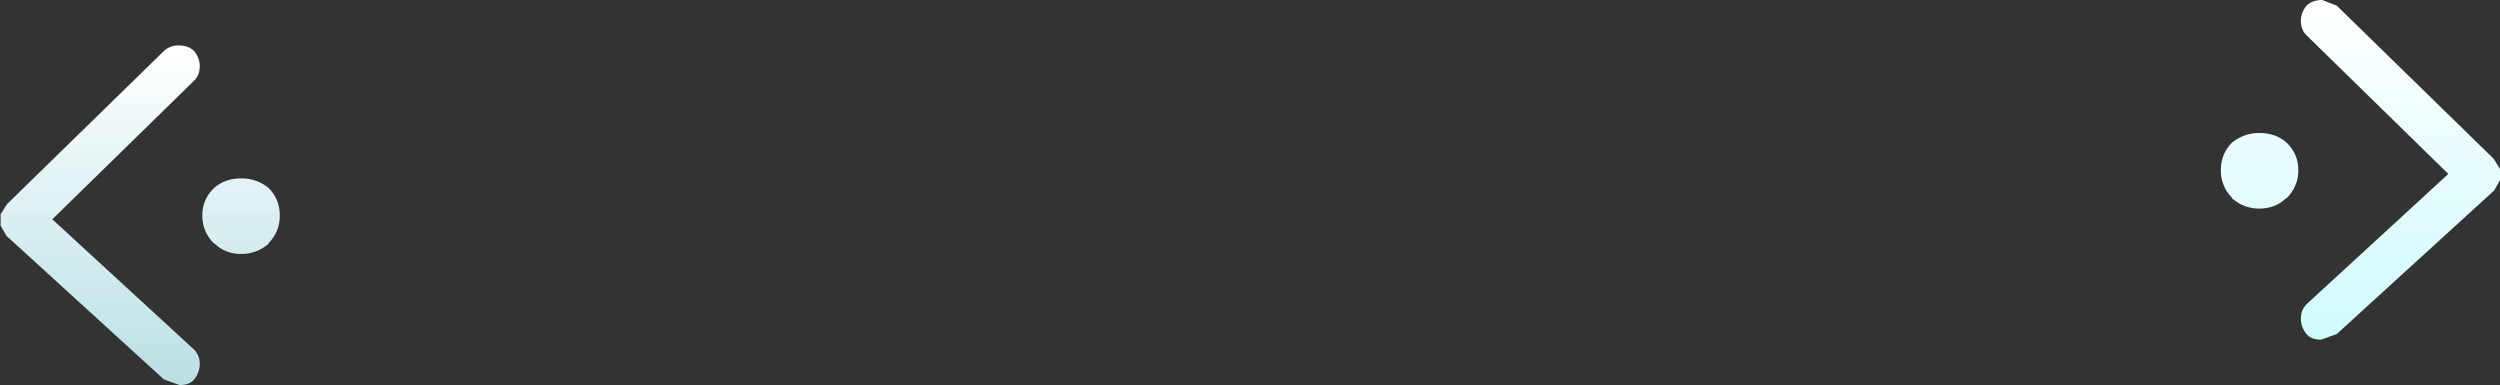 <?xml version="1.0" encoding="UTF-8" standalone="no"?>
<svg xmlns:xlink="http://www.w3.org/1999/xlink" height="30.55px" width="198.35px" xmlns="http://www.w3.org/2000/svg">
  <rect width="100%" height="100%" fill="#333333" stroke="none"/>
  <g transform="matrix(1.0, 0.0, 0.0, 1.0, 106.85, 13.2)">
    <path d="M91.0 -0.6 L91.5 0.2 91.5 0.3 91.5 1.0 91.5 1.1 91.1 1.8 91.05 1.9 78.55 13.3 77.3 13.75 Q76.5 13.75 76.15 13.3 L76.1 13.25 Q75.7 12.7 75.7 12.05 75.7 11.3 76.3 10.8 L87.4 0.6 76.2 -10.35 Q75.7 -10.8 75.7 -11.55 75.7 -12.2 76.15 -12.75 76.6 -13.2 77.4 -13.2 L78.55 -12.75 91.0 -0.6 M74.55 -1.9 Q75.5 -1.0 75.5 0.3 75.5 1.6 74.55 2.55 L74.55 2.5 Q73.7 3.35 72.4 3.35 71.2 3.35 70.25 2.55 L70.25 2.5 Q69.35 1.6 69.35 0.3 69.35 -1.0 70.25 -1.9 71.2 -2.65 72.4 -2.65 73.7 -2.65 74.55 -1.9" fill="url(#gradient0)" fill-rule="evenodd" stroke="none"/>
    <path d="M-89.85 1.7 Q-89.0 0.95 -87.7 0.95 -86.5 0.95 -85.55 1.7 -84.65 2.6 -84.65 3.9 -84.65 5.2 -85.55 6.1 L-85.55 6.15 Q-86.5 6.95 -87.7 6.95 -89.0 6.95 -89.85 6.1 L-89.85 6.15 Q-90.8 5.2 -90.8 3.9 -90.8 2.6 -89.85 1.7 M-106.3 3.0 L-93.85 -9.15 Q-93.35 -9.6 -92.7 -9.6 -91.9 -9.6 -91.45 -9.15 -91.0 -8.6 -91.0 -7.95 -91.0 -7.2 -91.5 -6.75 L-102.7 4.2 -91.6 14.4 Q-91.0 14.9 -91.0 15.65 -91.0 16.3 -91.4 16.85 L-91.45 16.9 Q-91.8 17.35 -92.6 17.35 L-93.85 16.9 -106.35 5.5 -106.4 5.4 -106.8 4.7 -106.8 4.6 -106.8 3.9 -106.8 3.8 -106.3 3.0" fill="url(#gradient1)" fill-rule="evenodd" stroke="none"/>
  </g>
  <defs>
    <linearGradient gradientTransform="matrix(0.0, -0.016, 0.112, 0.0, -0.25, 0.3)" gradientUnits="userSpaceOnUse" id="gradient0" spreadMethod="pad" x1="-819.2" x2="819.2">
      <stop offset="0.0" stop-color="#d0fbff"/>
      <stop offset="0.992" stop-color="#ffffff"/>
    </linearGradient>
    <linearGradient gradientTransform="matrix(0.0, -0.016, 0.112, 0.0, -15.1, 3.9)" gradientUnits="userSpaceOnUse" id="gradient1" spreadMethod="pad" x1="-819.2" x2="819.2">
      <stop offset="0.0" stop-color="#d0fbff" stop-opacity="0.867"/>
      <stop offset="0.992" stop-color="#ffffff"/>
    </linearGradient>
  </defs>
</svg>
